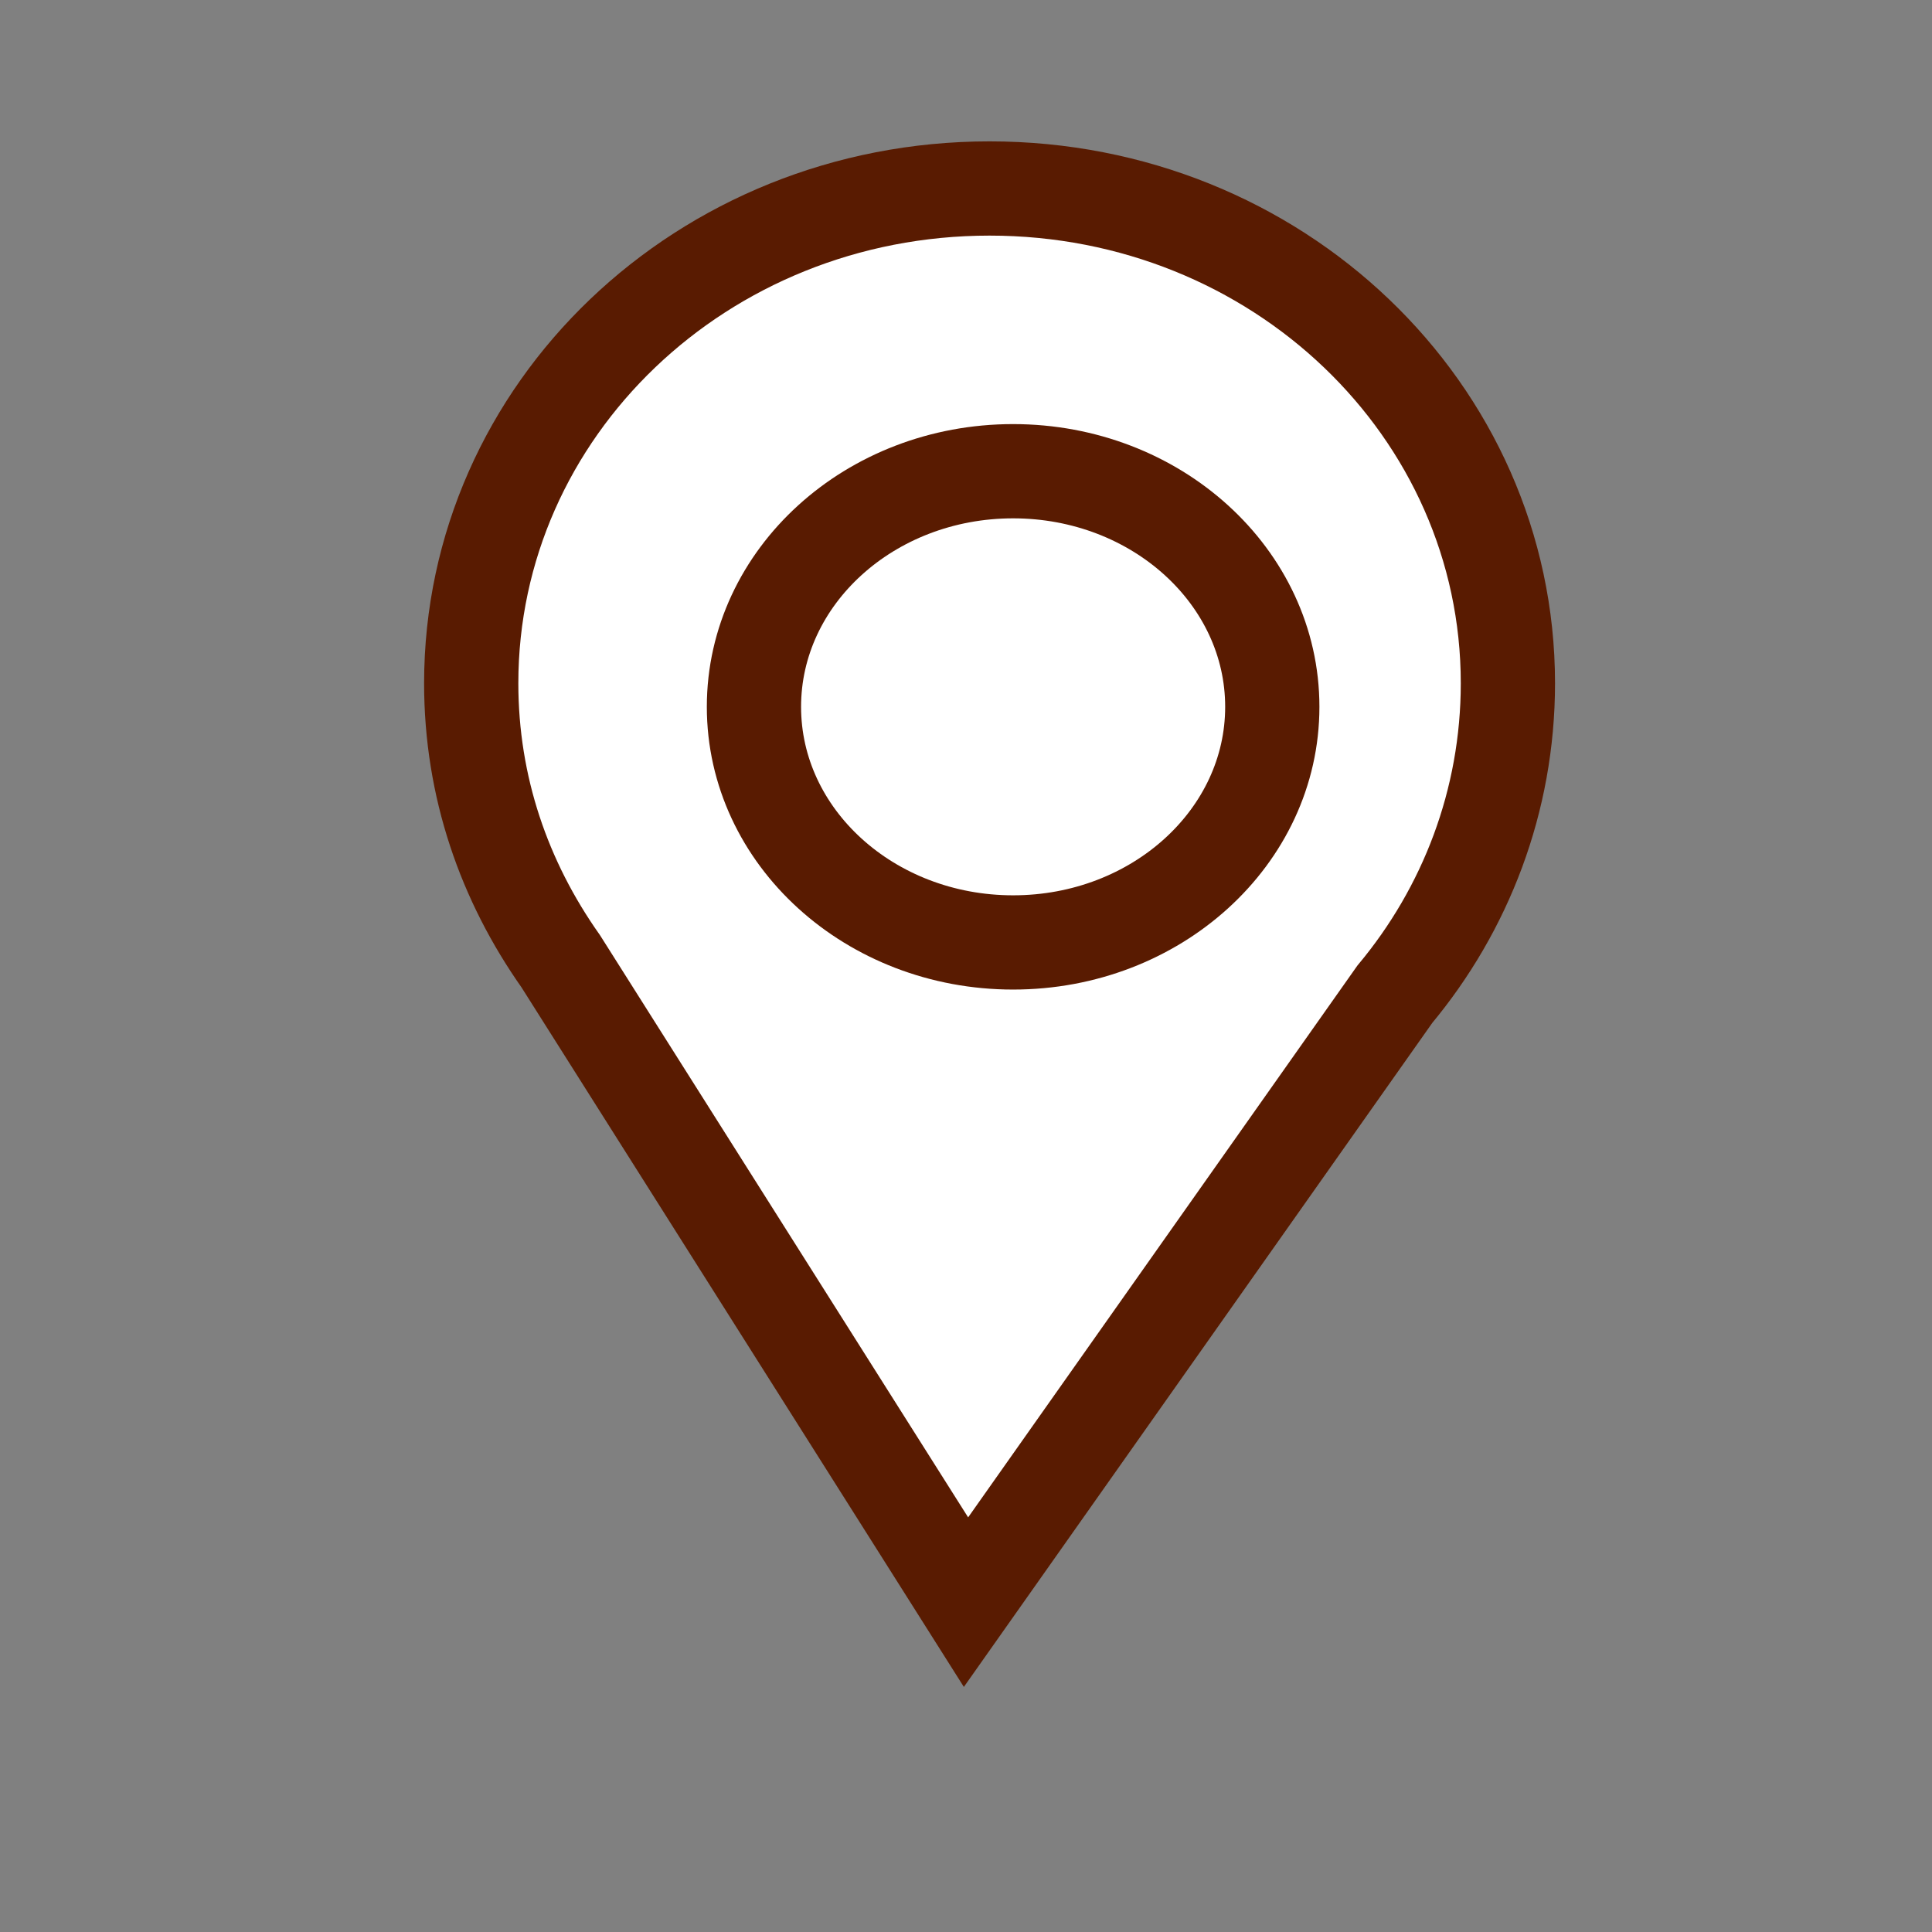 <?xml version="1.0" encoding="utf-8"?>
<!-- Generator: Adobe Illustrator 22.1.0, SVG Export Plug-In . SVG Version: 6.00 Build 0)  -->
<svg version="1.1" id="Layer_1" xmlns="http://www.w3.org/2000/svg" xmlns:xlink="http://www.w3.org/1999/xlink" x="0px" y="0px"
	 viewBox="0 0 41 41" style="enable-background:new 0 0 41 41;" xml:space="preserve">
<rect x="0" y="0" width="41" height="41" fill="#808080" stroke="none"/>
<style type="text/css">
	.st0{clip-path:url(#SVGID_2_);fill:#FFFFFF;}
	.st1{fill:none;stroke:#591B01;stroke-width:2;stroke-miterlimit:10;}
	.st2{clip-path:url(#SVGID_4_);fill:#FFFFFF;}
</style>
<g>
	<defs>
		<path id="SVGID_1_" d="M11.9,20.4c-1.2-1.7-1.9-3.7-1.9-5.9C10,8.7,14.9,4,21,4s11,4.7,11,10.5c0,2.5-0.9,4.8-2.4,6.6L20.5,34
			L11.9,20.4z"/>
	</defs>
	<clipPath id="SVGID_2_">
		<use xlink:href="#SVGID_1_"  style="overflow:visible;"/>
	</clipPath>
	<rect x="5" y="-1" class="st0" width="32" height="40"/>
</g>
<path class="st1" d="M11.9,20.4c-1.2-1.7-1.9-3.7-1.9-5.9C10,8.7,14.9,4,21,4s11,4.7,11,10.5c0,2.5-0.9,4.8-2.4,6.6L20.5,34
	L11.9,20.4z"/>
<g>
	<defs>
		<ellipse id="SVGID_3_" cx="21.5" cy="15" rx="5.5" ry="5"/>
	</defs>
	<clipPath id="SVGID_4_">
		<use xlink:href="#SVGID_3_"  style="overflow:visible;"/>
	</clipPath>
	<rect x="11" y="5" class="st2" width="21" height="20"/>
</g>
<ellipse class="st1" cx="21.5" cy="15" rx="5.5" ry="5"/>
</svg>
